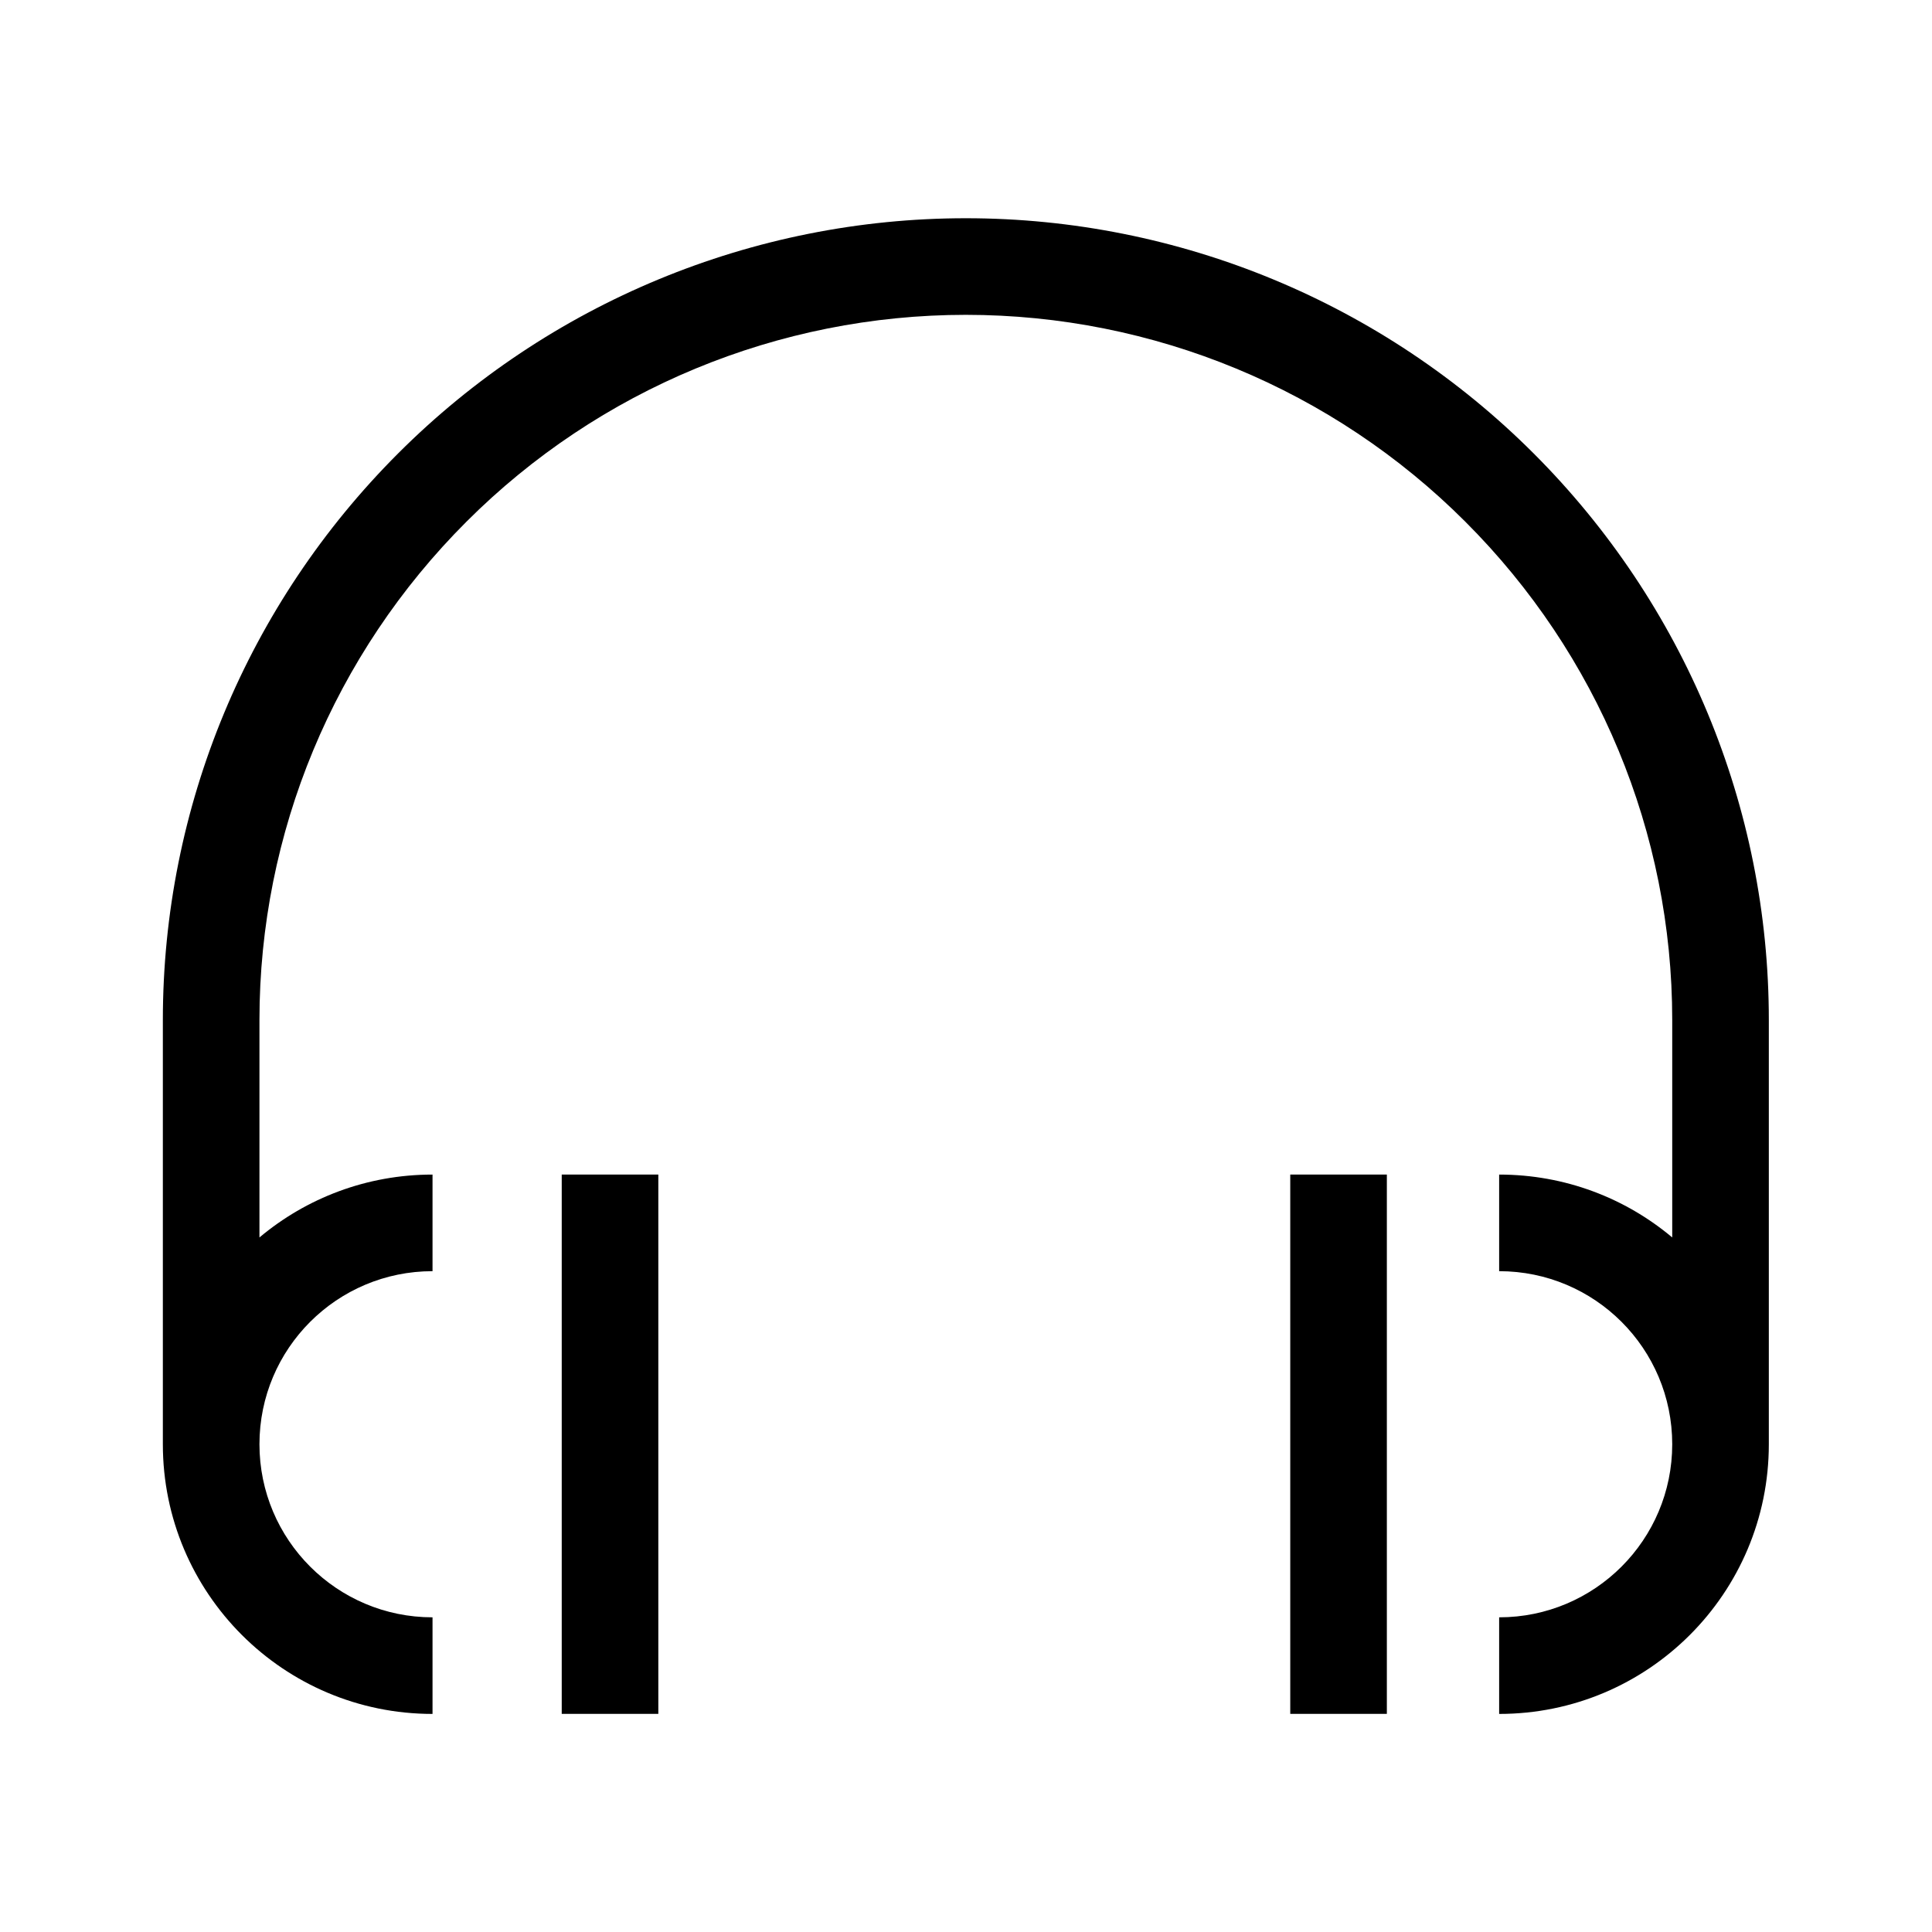 <svg width="24" height="24" viewBox="0 0 24 24" fill="none" xmlns="http://www.w3.org/2000/svg">
<path fill-rule="evenodd" clip-rule="evenodd" d="M4.945 5.633C6.816 3.762 9.353 2.711 11.998 2.711C14.644 2.711 17.181 3.762 19.052 5.633C20.922 7.503 21.973 10.025 21.973 12.671V17.941C21.973 19.791 20.474 21.291 18.623 21.291V20.091C19.811 20.091 20.773 19.128 20.773 17.941C20.773 16.753 19.811 15.791 18.623 15.791V14.591C19.442 14.591 20.192 14.884 20.773 15.372V12.671C20.773 10.345 19.85 8.127 18.203 6.481C16.558 4.835 14.326 3.911 11.998 3.911C9.671 3.911 7.439 4.835 5.794 6.481C4.147 8.127 3.223 10.345 3.223 12.671V15.372C3.805 14.884 4.555 14.591 5.373 14.591V15.791C4.186 15.791 3.223 16.753 3.223 17.941C3.223 19.128 4.186 20.091 5.373 20.091V21.291C3.523 21.291 2.023 19.791 2.023 17.941V12.671C2.023 10.025 3.075 7.503 4.945 5.633ZM8.178 21.29H6.978L6.978 14.591H8.178L8.178 21.29ZM17.228 21.29H16.028V14.591H17.228V21.29Z" fill="black"/>
</svg>
